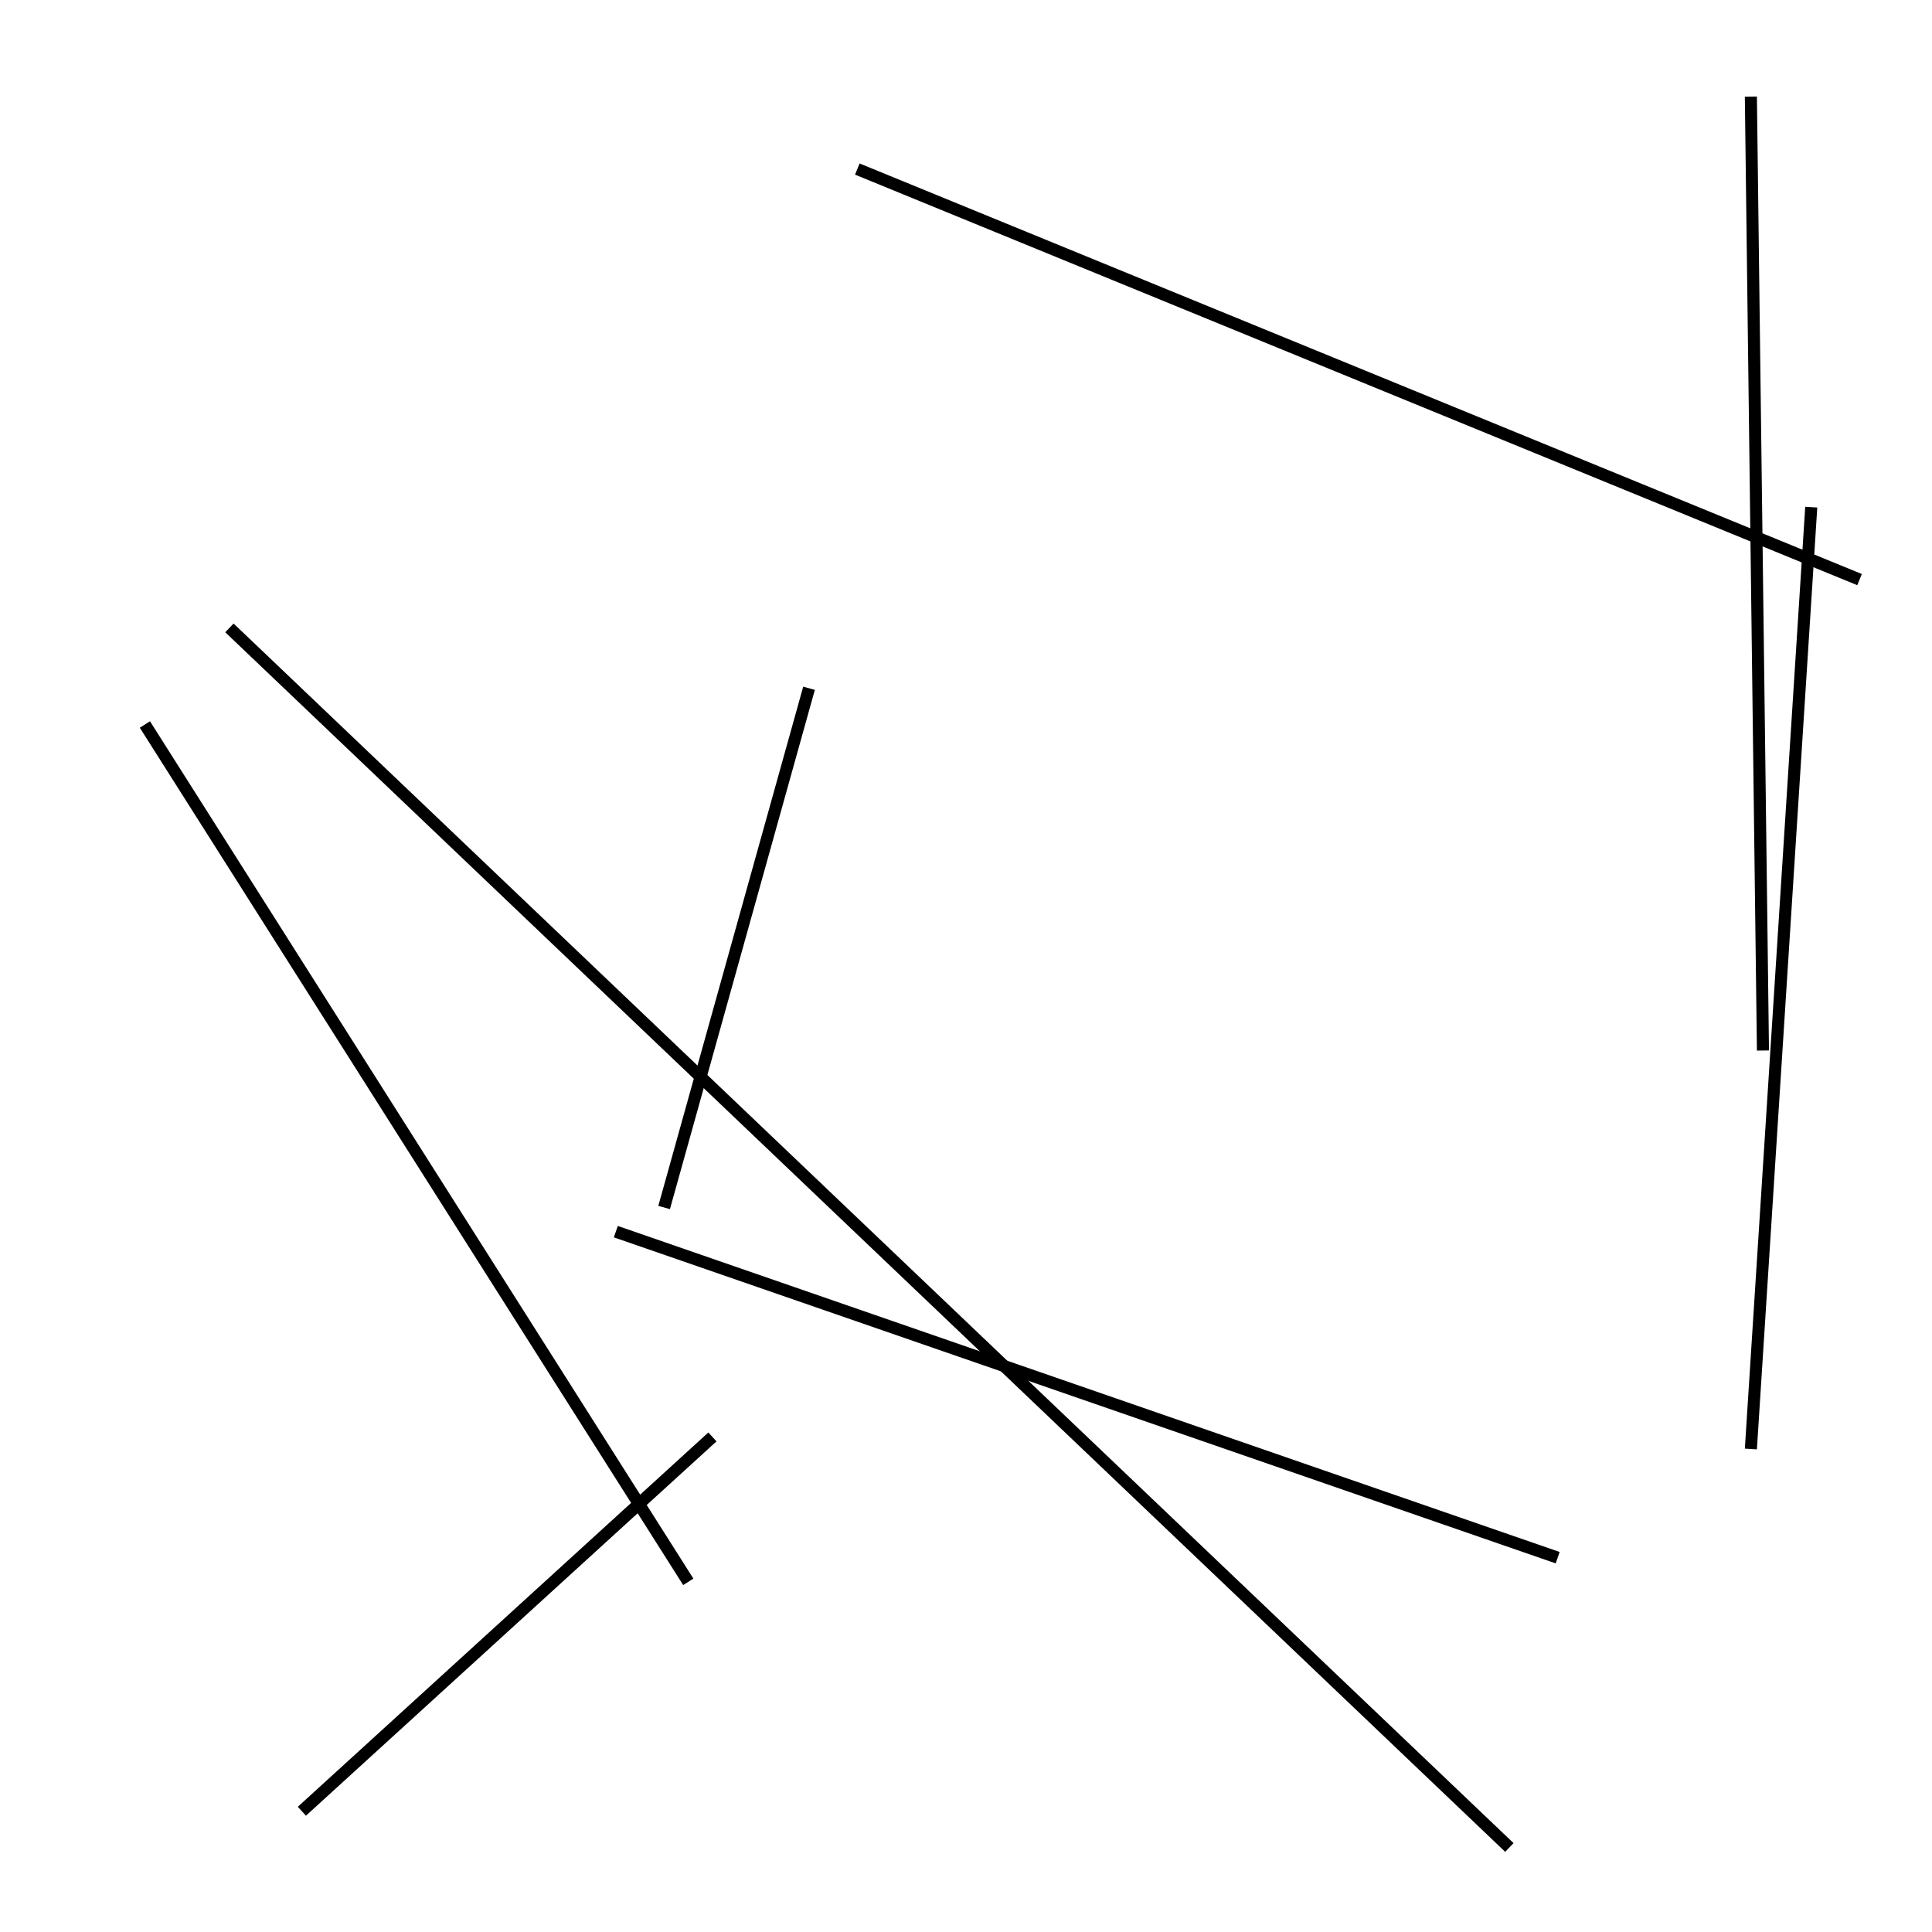 <?xml version="1.0" encoding="utf-8" ?>
<svg baseProfile="full" height="160" version="1.1" width="160" xmlns="http://www.w3.org/2000/svg" xmlns:ev="http://www.w3.org/2001/xml-events" xmlns:xlink="http://www.w3.org/1999/xlink"><defs /><line stroke="black" stroke-width="1" x1="145" x2="150" y1="120" y2="42" /><line stroke="black" stroke-width="1" x1="145" x2="146" y1="8" y2="87" /><line stroke="black" stroke-width="1" x1="12" x2="57" y1="60" y2="131" /><line stroke="black" stroke-width="1" x1="154" x2="71" y1="48" y2="14" /><line stroke="black" stroke-width="1" x1="19" x2="125" y1="52" y2="153" /><line stroke="black" stroke-width="1" x1="51" x2="129" y1="102" y2="129" /><line stroke="black" stroke-width="1" x1="59" x2="25" y1="119" y2="150" /><line stroke="black" stroke-width="1" x1="67" x2="55" y1="57" y2="100" /></svg>